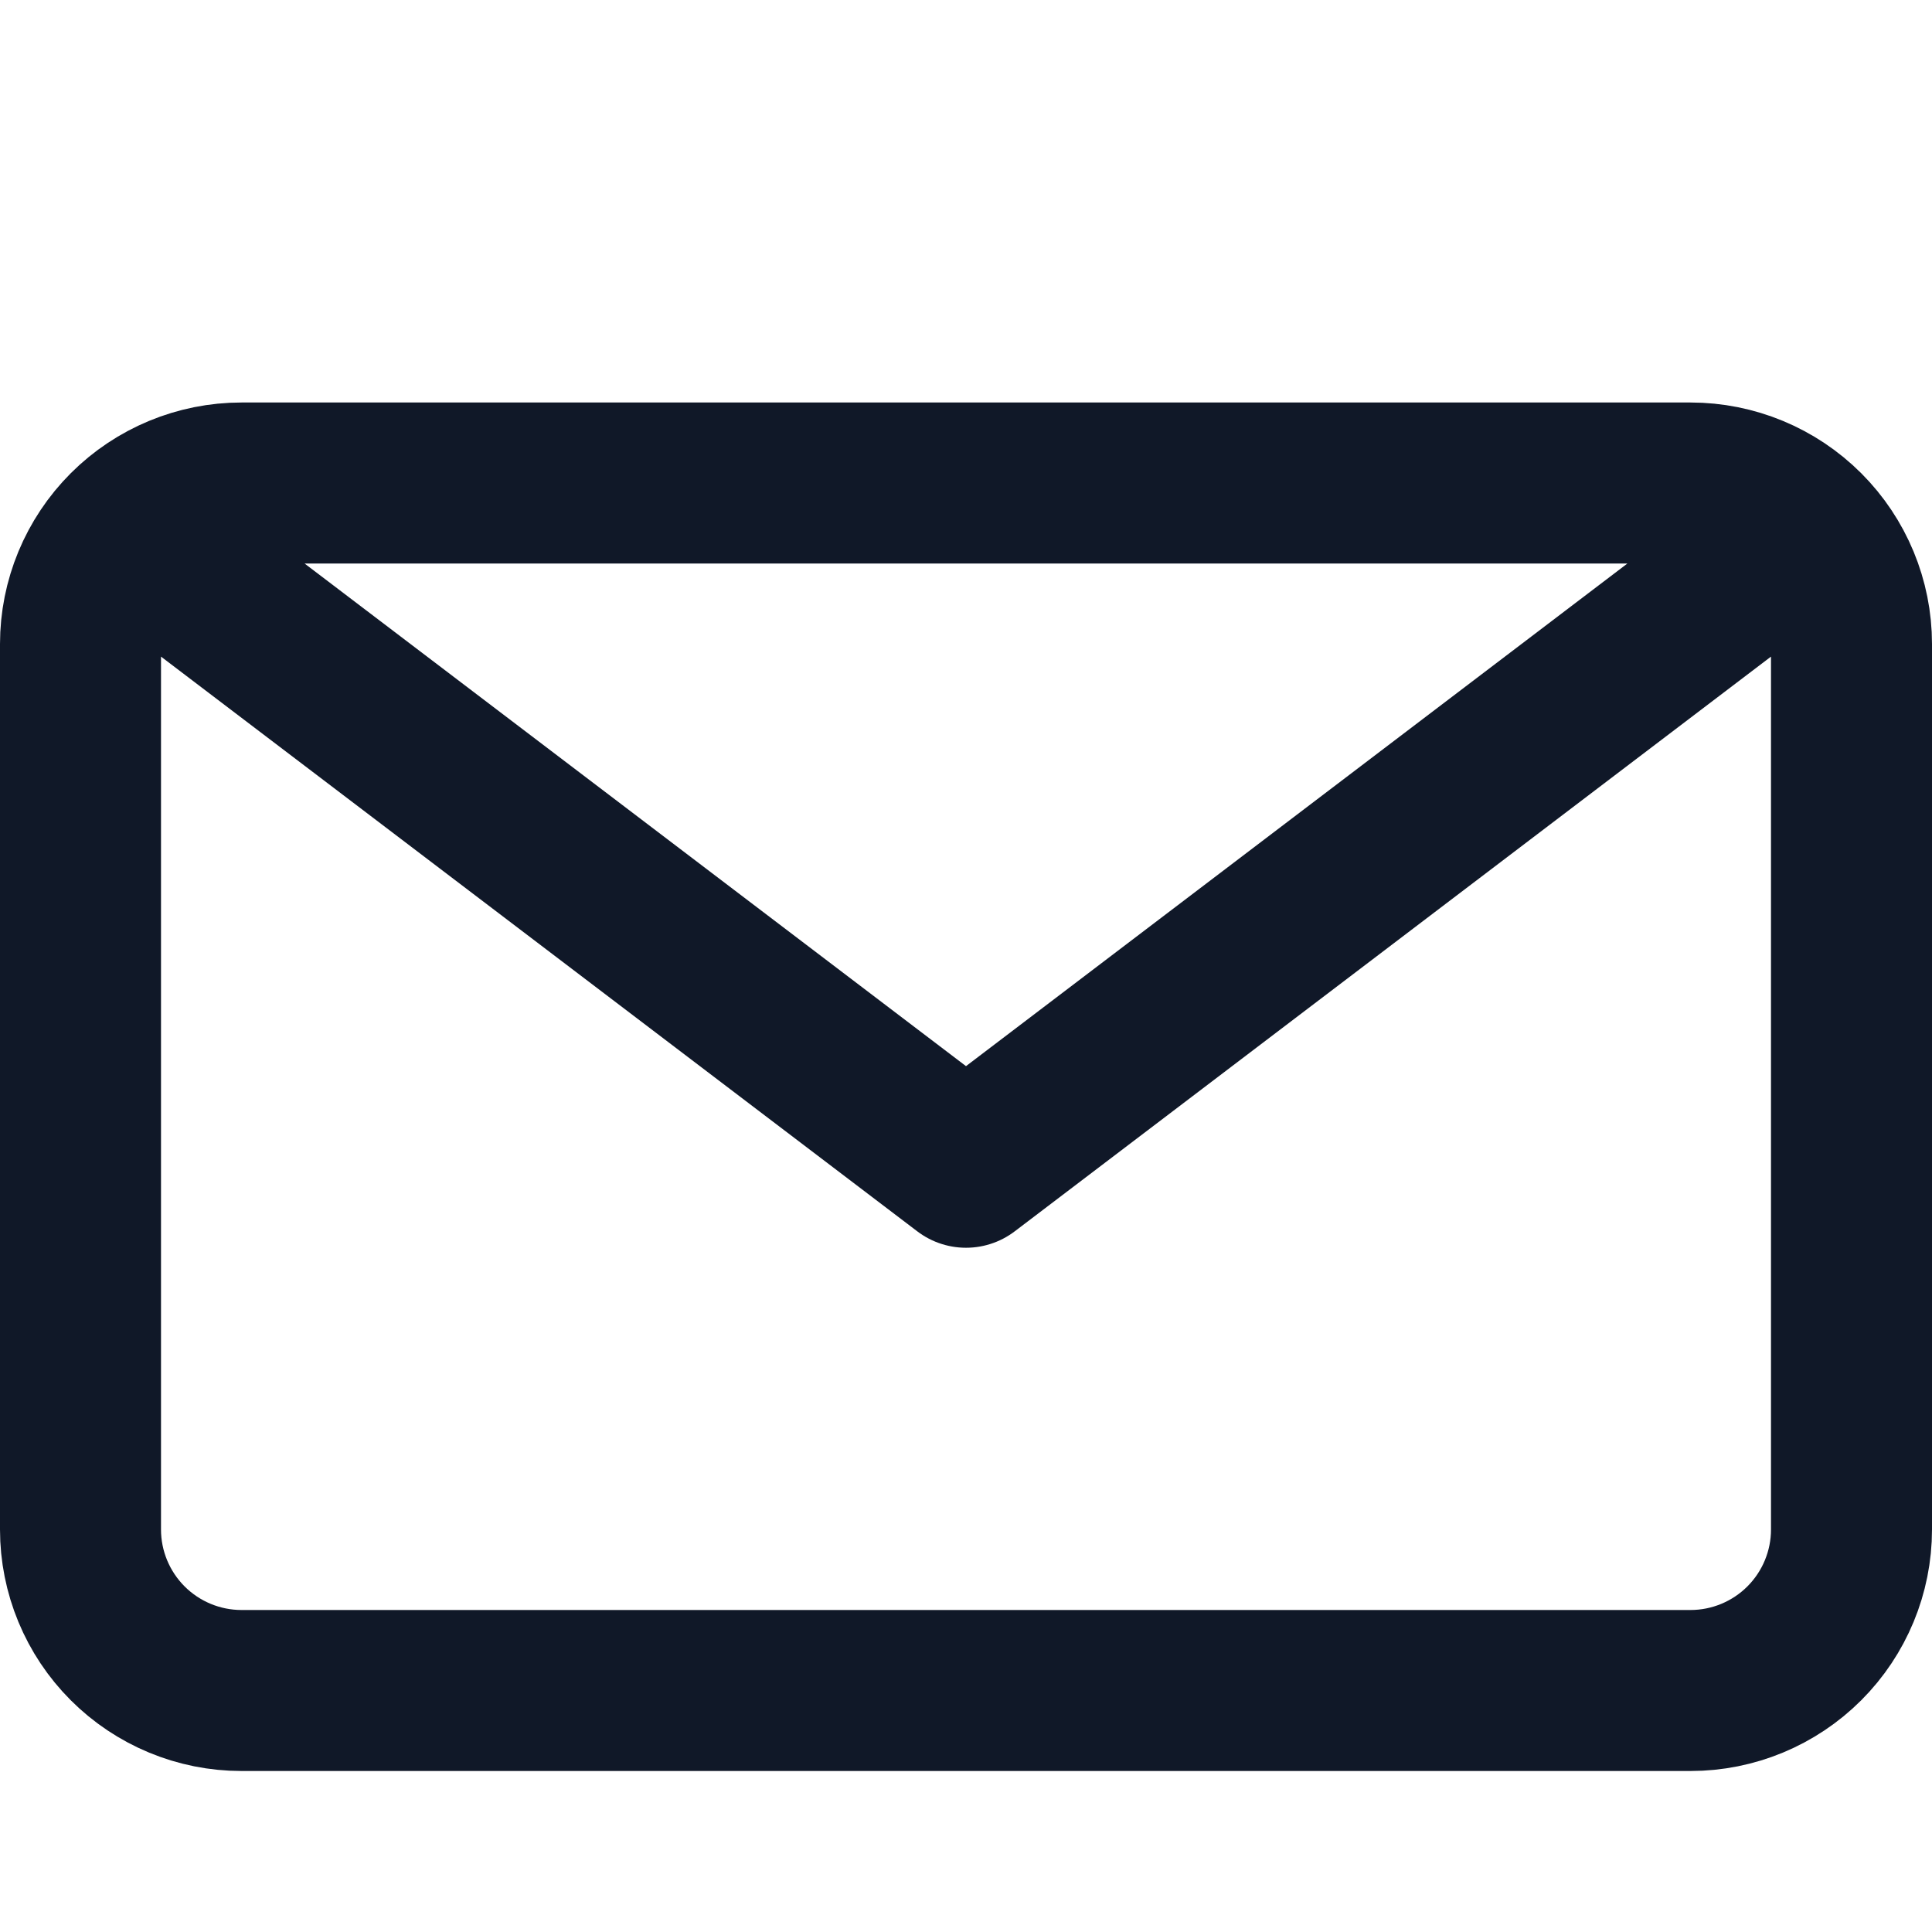 <svg width="24" height="24" viewBox="0 0 24 24" fill="none" xmlns="http://www.w3.org/2000/svg">
<path d="M1.586 6.586C1.211 6.961 1 7.47 1 8V19C1 19.53 1.211 20.039 1.586 20.414C1.961 20.789 2.47 21 3 21H21C21.53 21 22.039 20.789 22.414 20.414C22.789 20.039 23 19.53 23 19V8C23 7.47 22.789 6.961 22.414 6.586M1.586 6.586C1.961 6.211 2.47 6 3 6H7H17H21C21.53 6 22.039 6.211 22.414 6.586M1.586 6.586L12 14.5L22.414 6.586" stroke="#101828" stroke-width="2" stroke-linecap="round" stroke-linejoin="round"/>
</svg>

